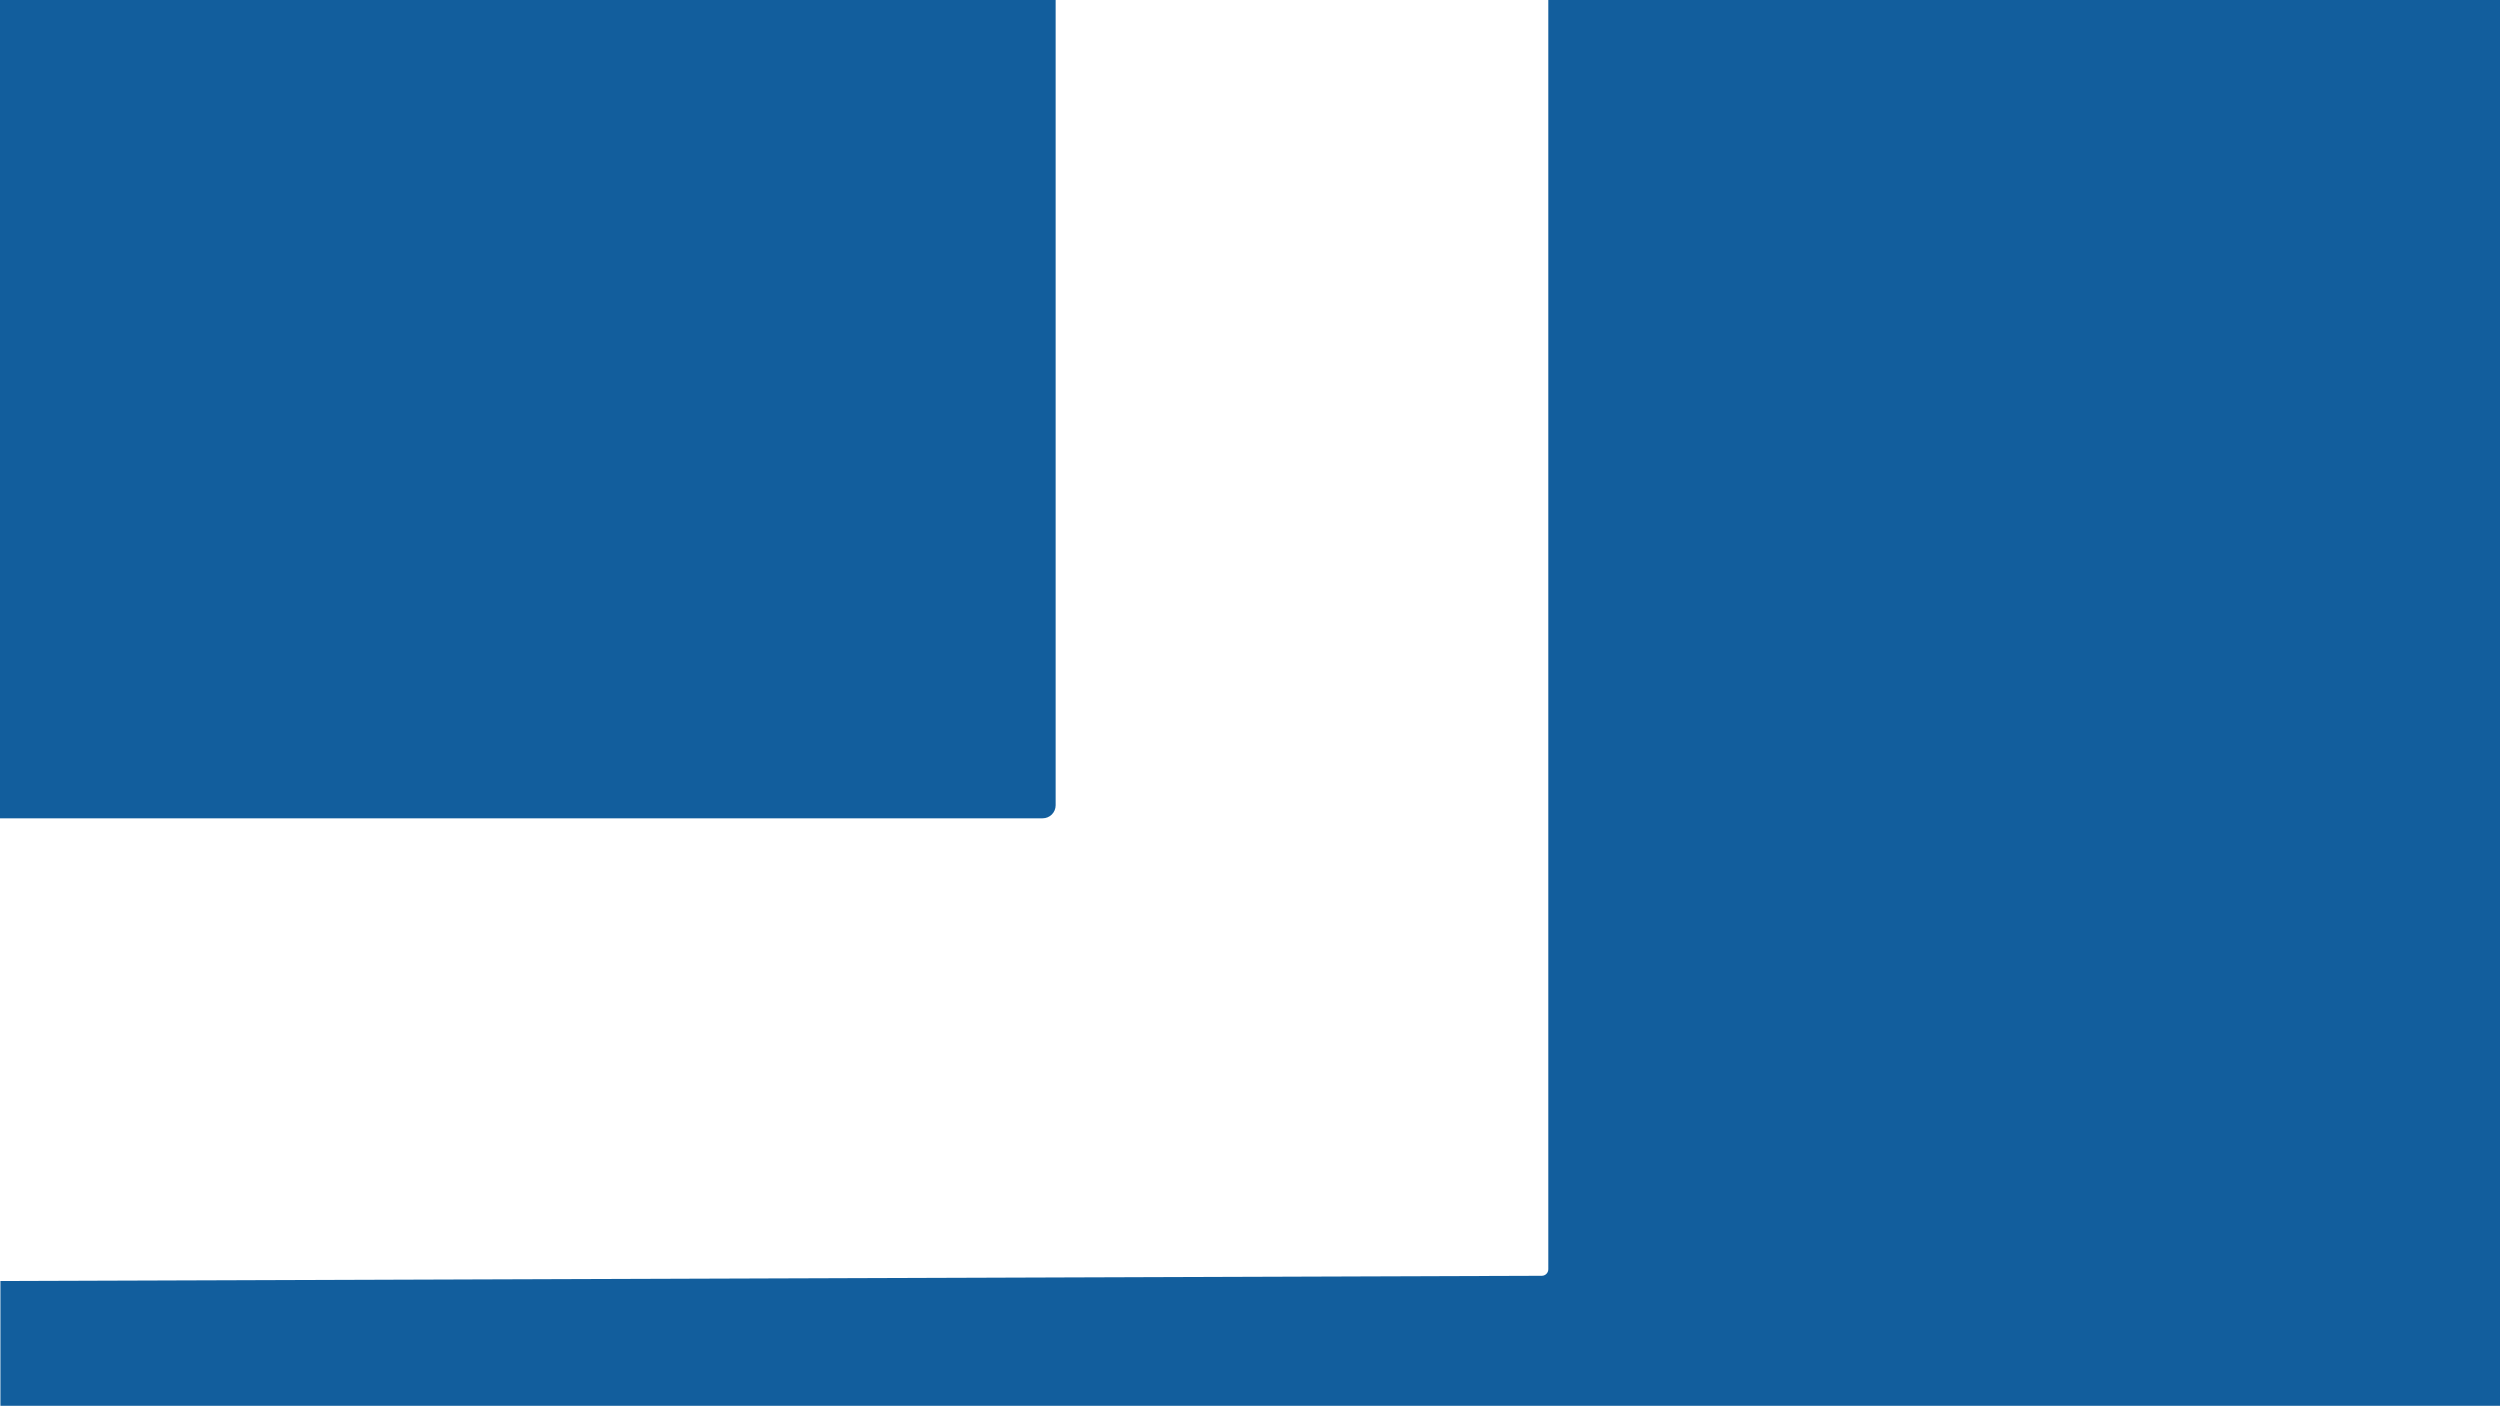 <?xml version="1.0" encoding="UTF-8" standalone="no"?><!DOCTYPE svg PUBLIC "-//W3C//DTD SVG 1.1//EN" "http://www.w3.org/Graphics/SVG/1.1/DTD/svg11.dtd"><svg width="100%" height="100%" viewBox="0 0 8000 4500" version="1.1" xmlns="http://www.w3.org/2000/svg" xmlns:xlink="http://www.w3.org/1999/xlink" xml:space="preserve" xmlns:serif="http://www.serif.com/" style="fill-rule:evenodd;clip-rule:evenodd;stroke-linejoin:round;stroke-miterlimit:2;"><rect id="Artboard1" x="0" y="0" width="8000" height="4500" style="fill:none;"/><clipPath id="_clip1"><rect id="Artboard11" serif:id="Artboard1" x="0" y="0" width="8000" height="4500"/></clipPath><g clip-path="url(#_clip1)"><path d="M-18.503,2618.57l3354.9,0c11.051,0 21.649,-4.39 29.463,-12.204c7.814,-7.814 12.204,-18.412 12.203,-29.463c0,-336.823 0,-2602.01 0,-2602.01l-3392.31,0l-4.252,2643.68Z" style="fill:#125e9d;"/><path d="M1.365,4099.18l-0,399.442l7999.06,-0l0,-4503.95l-3045.86,0l0,4067.02c0,11.479 -9.285,20.795 -20.763,20.833c-347.204,1.173 -4932.44,16.661 -4932.44,16.661Z" style="fill:#125e9d;"/></g></svg>